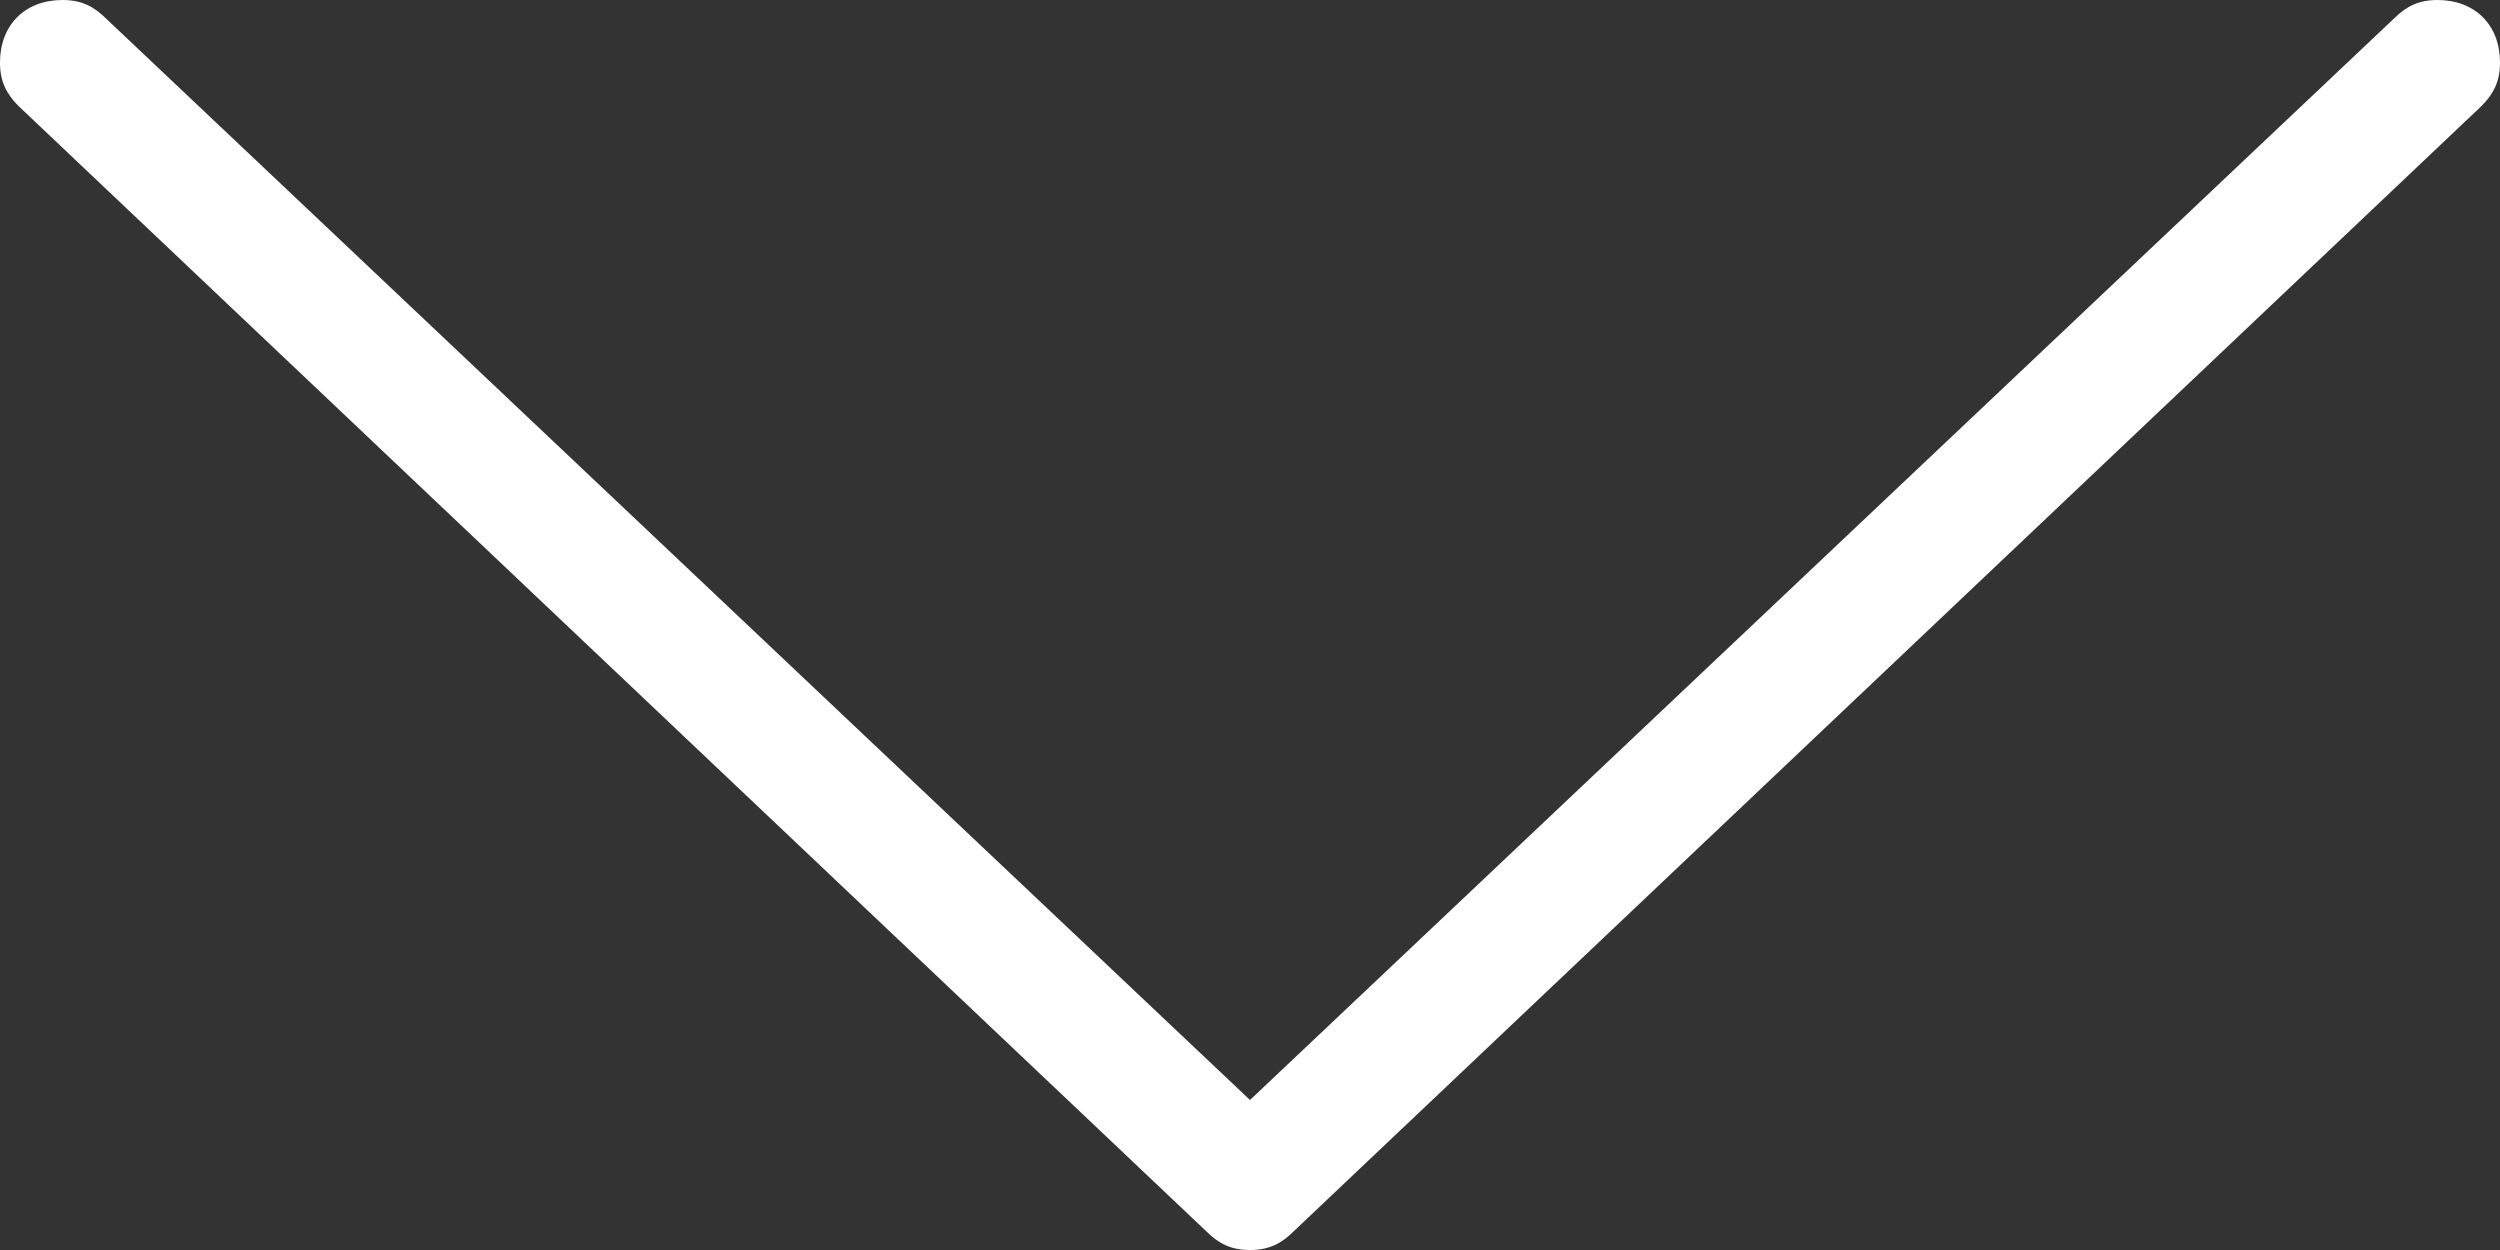 <svg xmlns="http://www.w3.org/2000/svg" version="1.1" x="0" y="0" width="40" height="20" viewBox="0 0 40 20" xml:space="preserve"><rect x="0" y="0" width="40" height="20" fill="#333333" stroke="none"/><path d="M40 1c0-0.6-0.4-1-1-1 -0.3 0-0.5 0.1-0.7 0.3L38.3 0.3 20 17.6 1.7 0.3 1.7 0.3C1.5 0.1 1.3 0 1 0 0.4 0 0 0.4 0 1c0 0.3 0.1 0.5 0.3 0.7L0.3 1.7l19 18 0 0C19.5 19.9 19.7 20 20 20s0.5-0.1 0.7-0.3l0 0 19-18 0 0C39.9 1.5 40 1.3 40 1z" style="fill:#ffffff"/></svg>